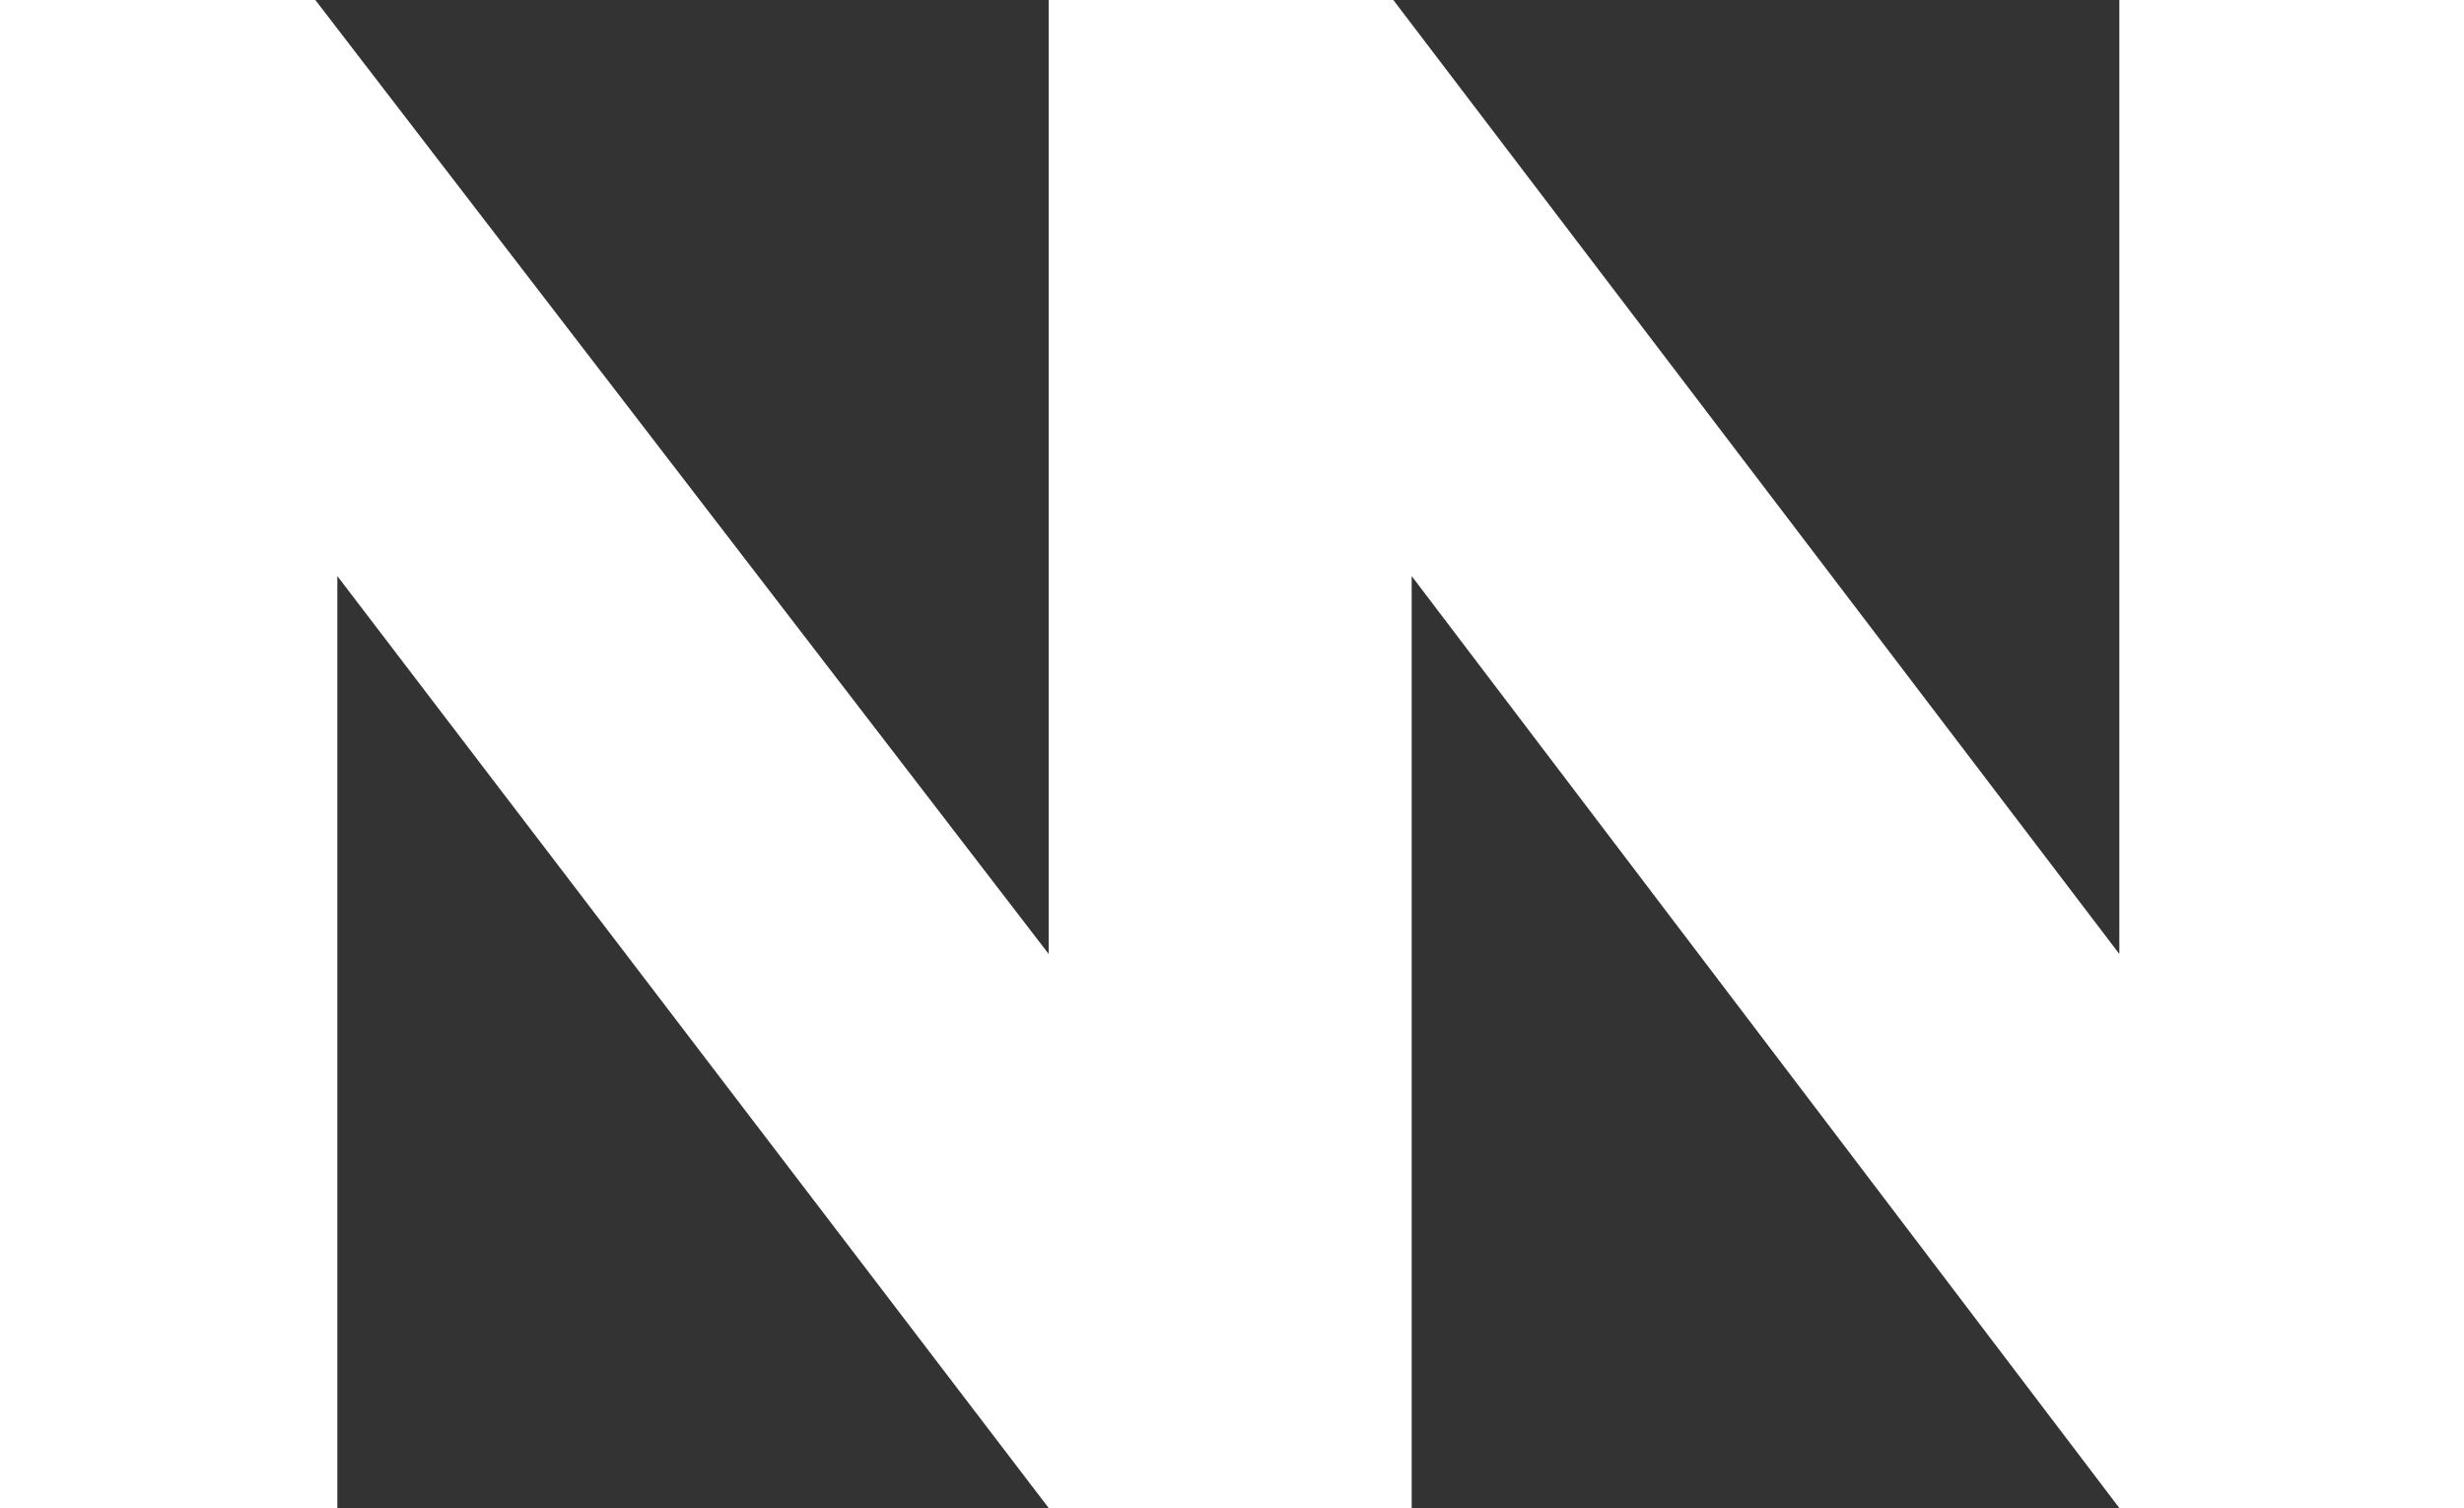 <svg width="1000" height="612" viewBox="0 0 1000 612" fill="none" xmlns="http://www.w3.org/2000/svg">
<rect x="0" y="0" width="1000" height="612" fill="#333333" stroke="none"/>
<path d="M0 612V0H127.976L425.595 387.153V0H565.476L860.119 387.153V0H1000V612H860.119L572.917 233.781V612H425.595L136.905 233.781V612H0Z" fill="white"/>
</svg>
